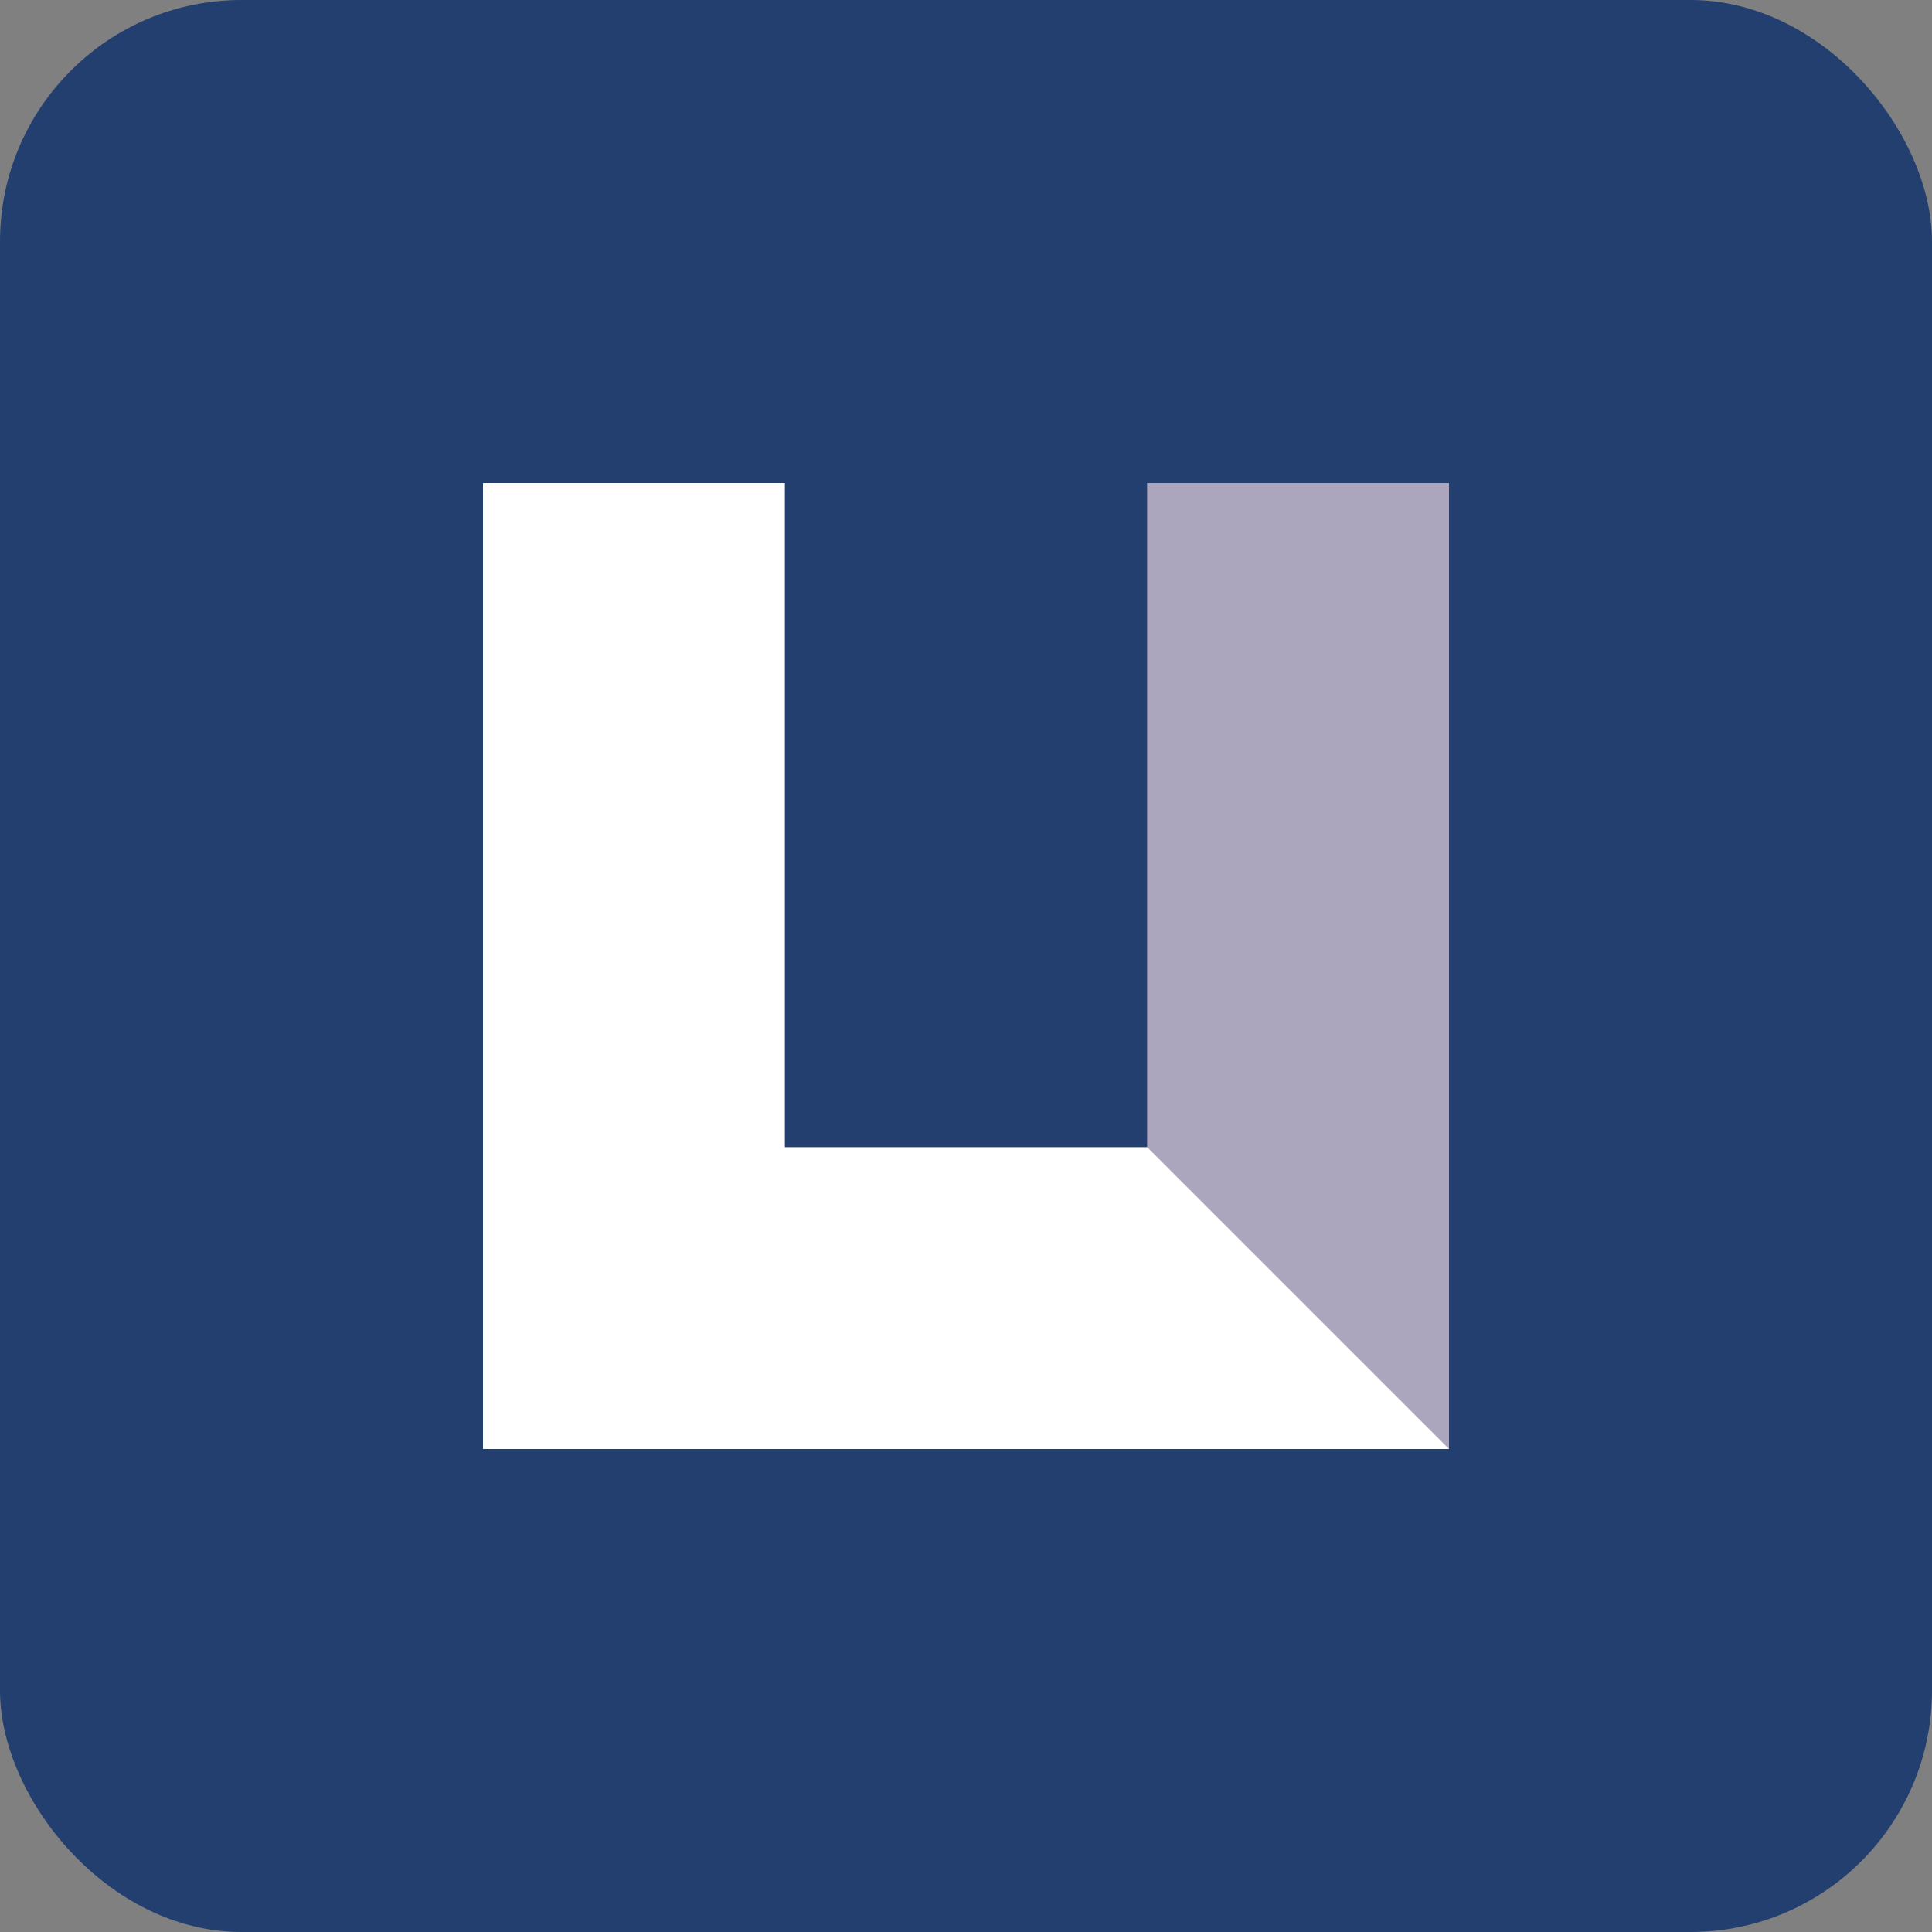 <?xml version="1.0" encoding="UTF-8"?>
<svg id="Layer_1" xmlns="http://www.w3.org/2000/svg" xmlns:xlink="http://www.w3.org/1999/xlink" version="1.1" viewBox="0 0 32 32">
  <rect x="0" y="0" width="32" height="32" fill="#808080" stroke="none"/>
  <!-- Generator: Adobe Illustrator 29.2.0, SVG Export Plug-In . SVG Version: 2.1.0 Build 108)  -->
  <defs>
    <style>
      .st2 {
        fill: #ffffff;
      }

      .st3 {
        fill: #223f70;
      }

      .st4 {
        fill: #aba6bd;
      }
    </style>
  </defs>
  <rect class="st3" width="32" height="32" rx="4" ry="4"/>
  <rect class="st2" x="8" y="8" width="5" height="16"/>
  <rect class="st4" x="19" y="8" width="5" height="16"/>
  <polygon class="st2" points="24 24 8 24 8 19 19 19 24 24"/>
</svg>